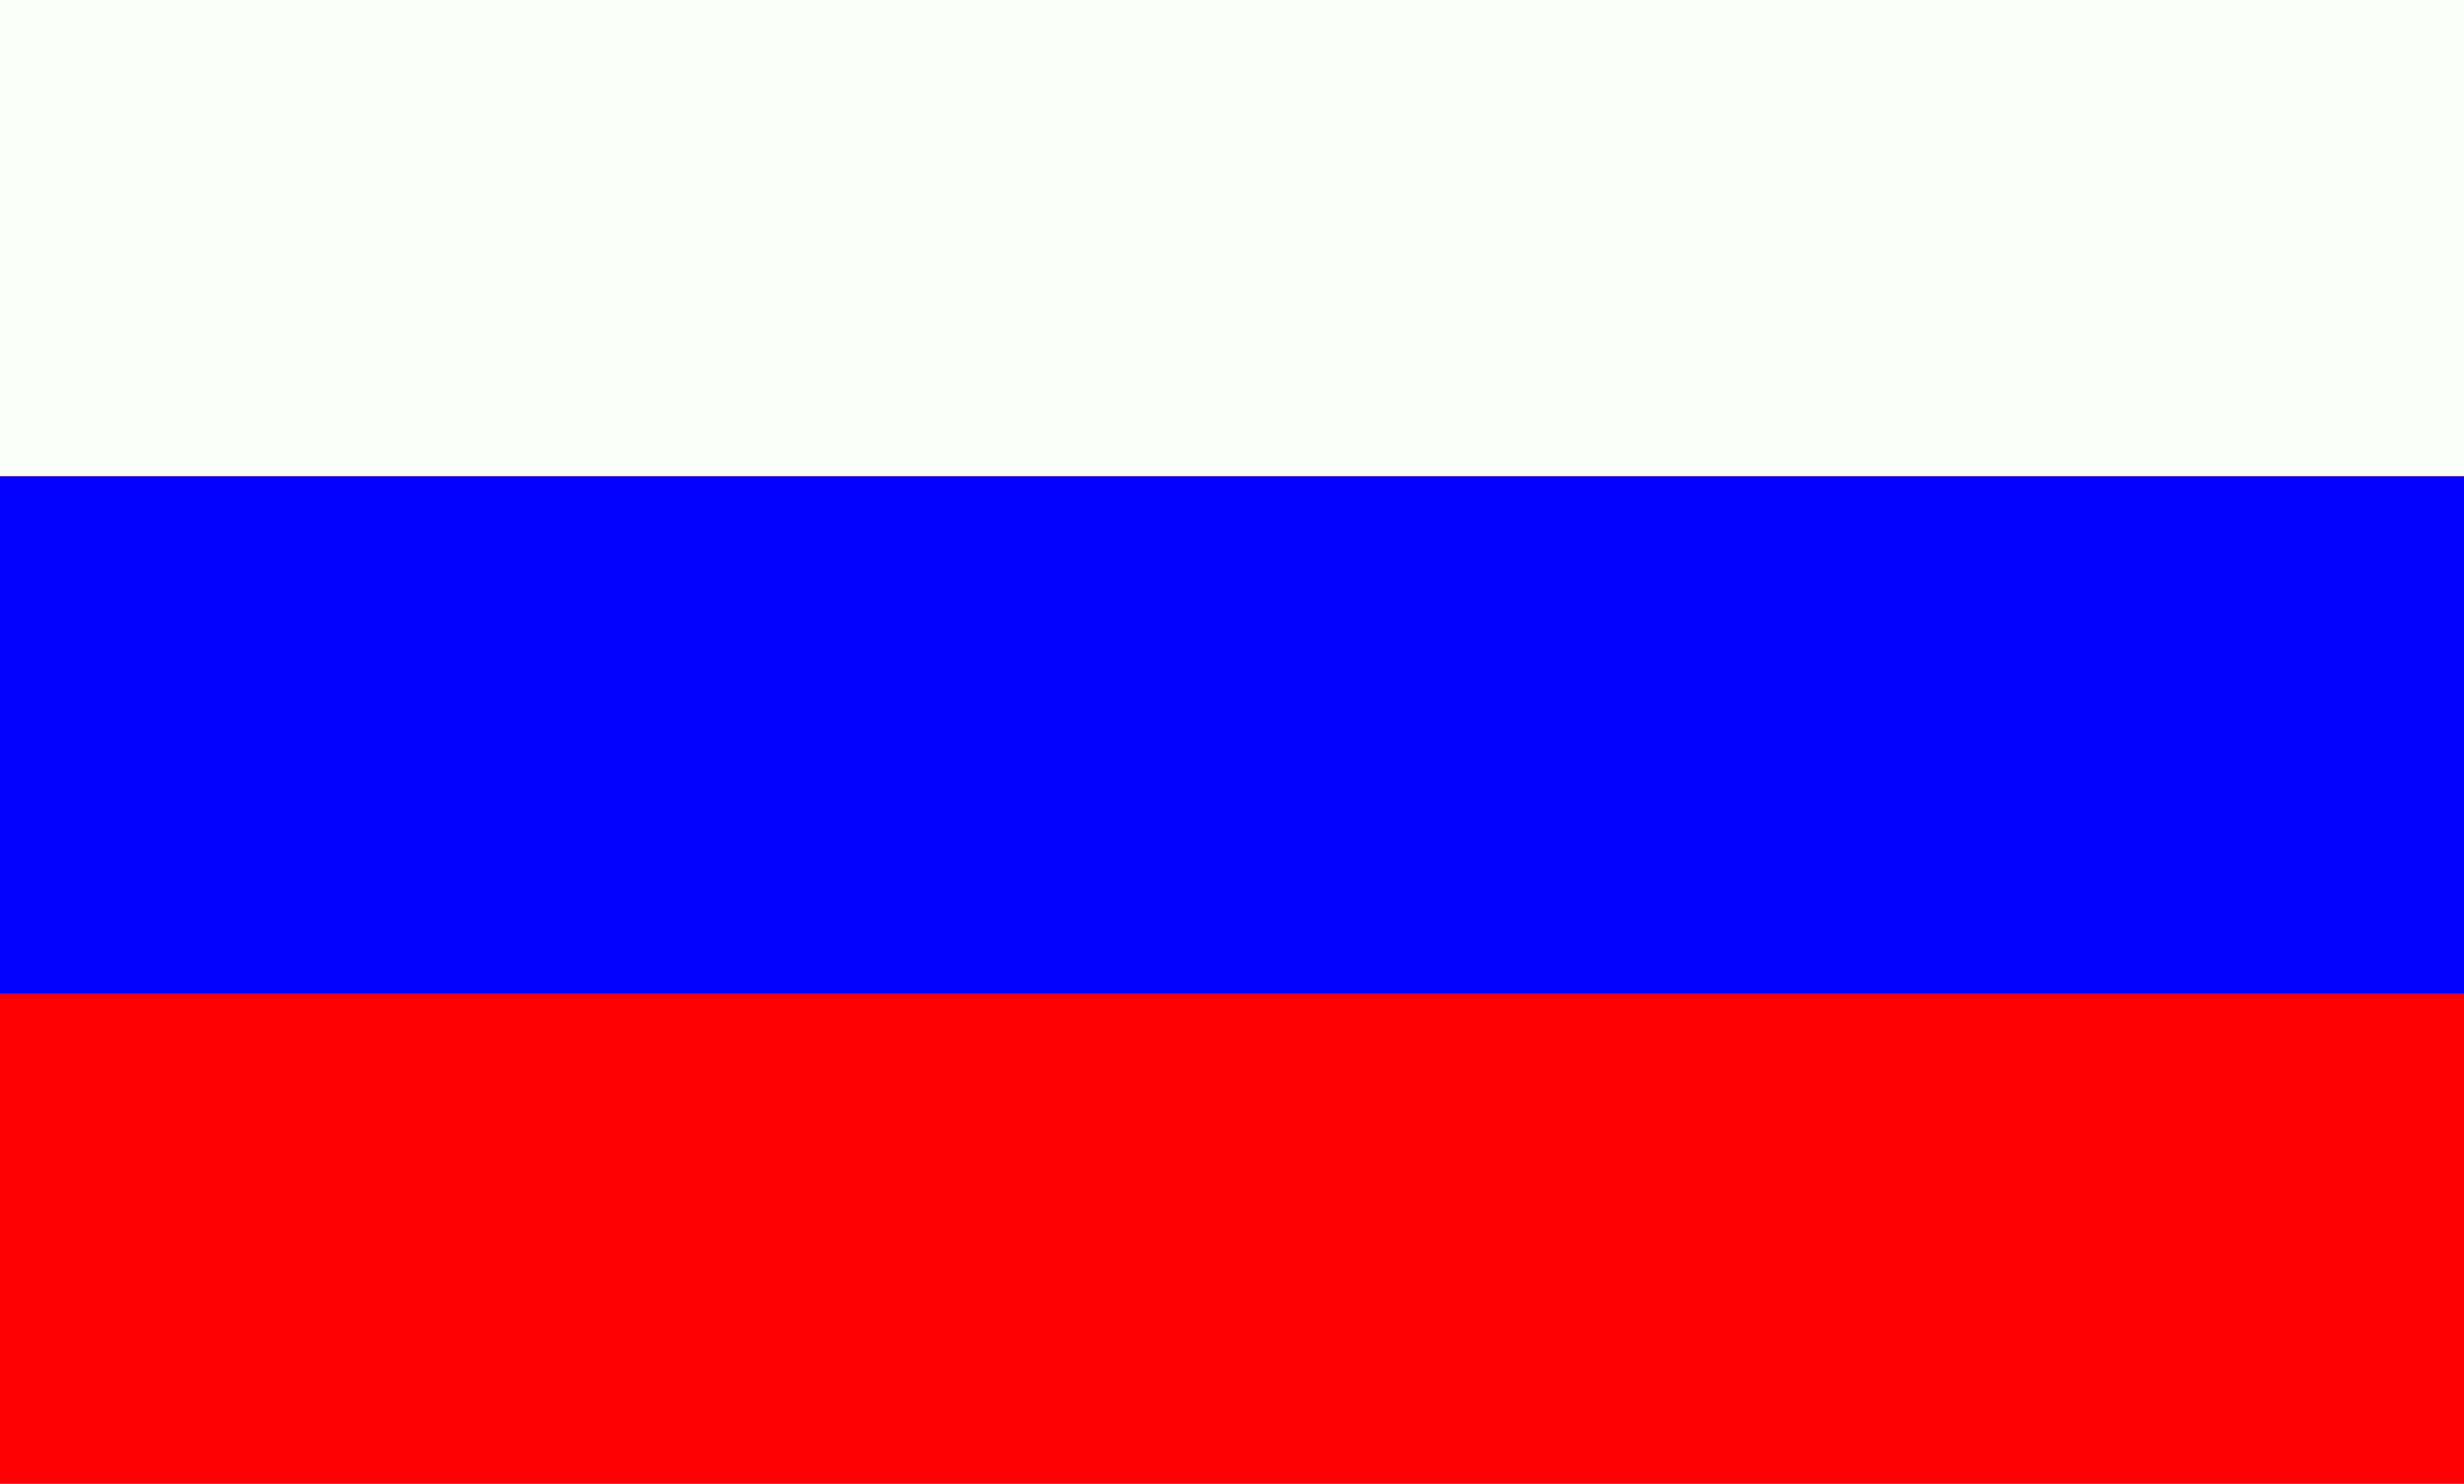 <?xml version="1.0" encoding="UTF-8"?>
<!-- Generator: Adobe Illustrator 21.1.0, SVG Export Plug-In . SVG Version: 6.00 Build 0)  -->
<svg version="1.1" id="Слой_1" xmlns="http://www.w3.org/2000/svg" xmlns:xlink="http://www.w3.org/1999/xlink" x="0px" y="0px" viewBox="0 0 18.1 10.9" style="enable-background:new 0 0 18.1 10.9;" xml:space="preserve">
<rect x="0" y="0" width="18.1" height="10.9" fill="#333333" stroke="none"/>
<style type="text/css">
	.st0{fill:#FC0204;}
	.st1{fill:#FCFEFC;}
	.st2{fill:#0402FC;}
</style>
<g>
	<rect x="0" y="0.1" class="st0" width="18.1" height="10.8"/>
	<rect class="st1" width="18.1" height="3.5"/>
	<rect x="0" y="3.5" class="st2" width="18.1" height="3.8"/>
</g>
</svg>